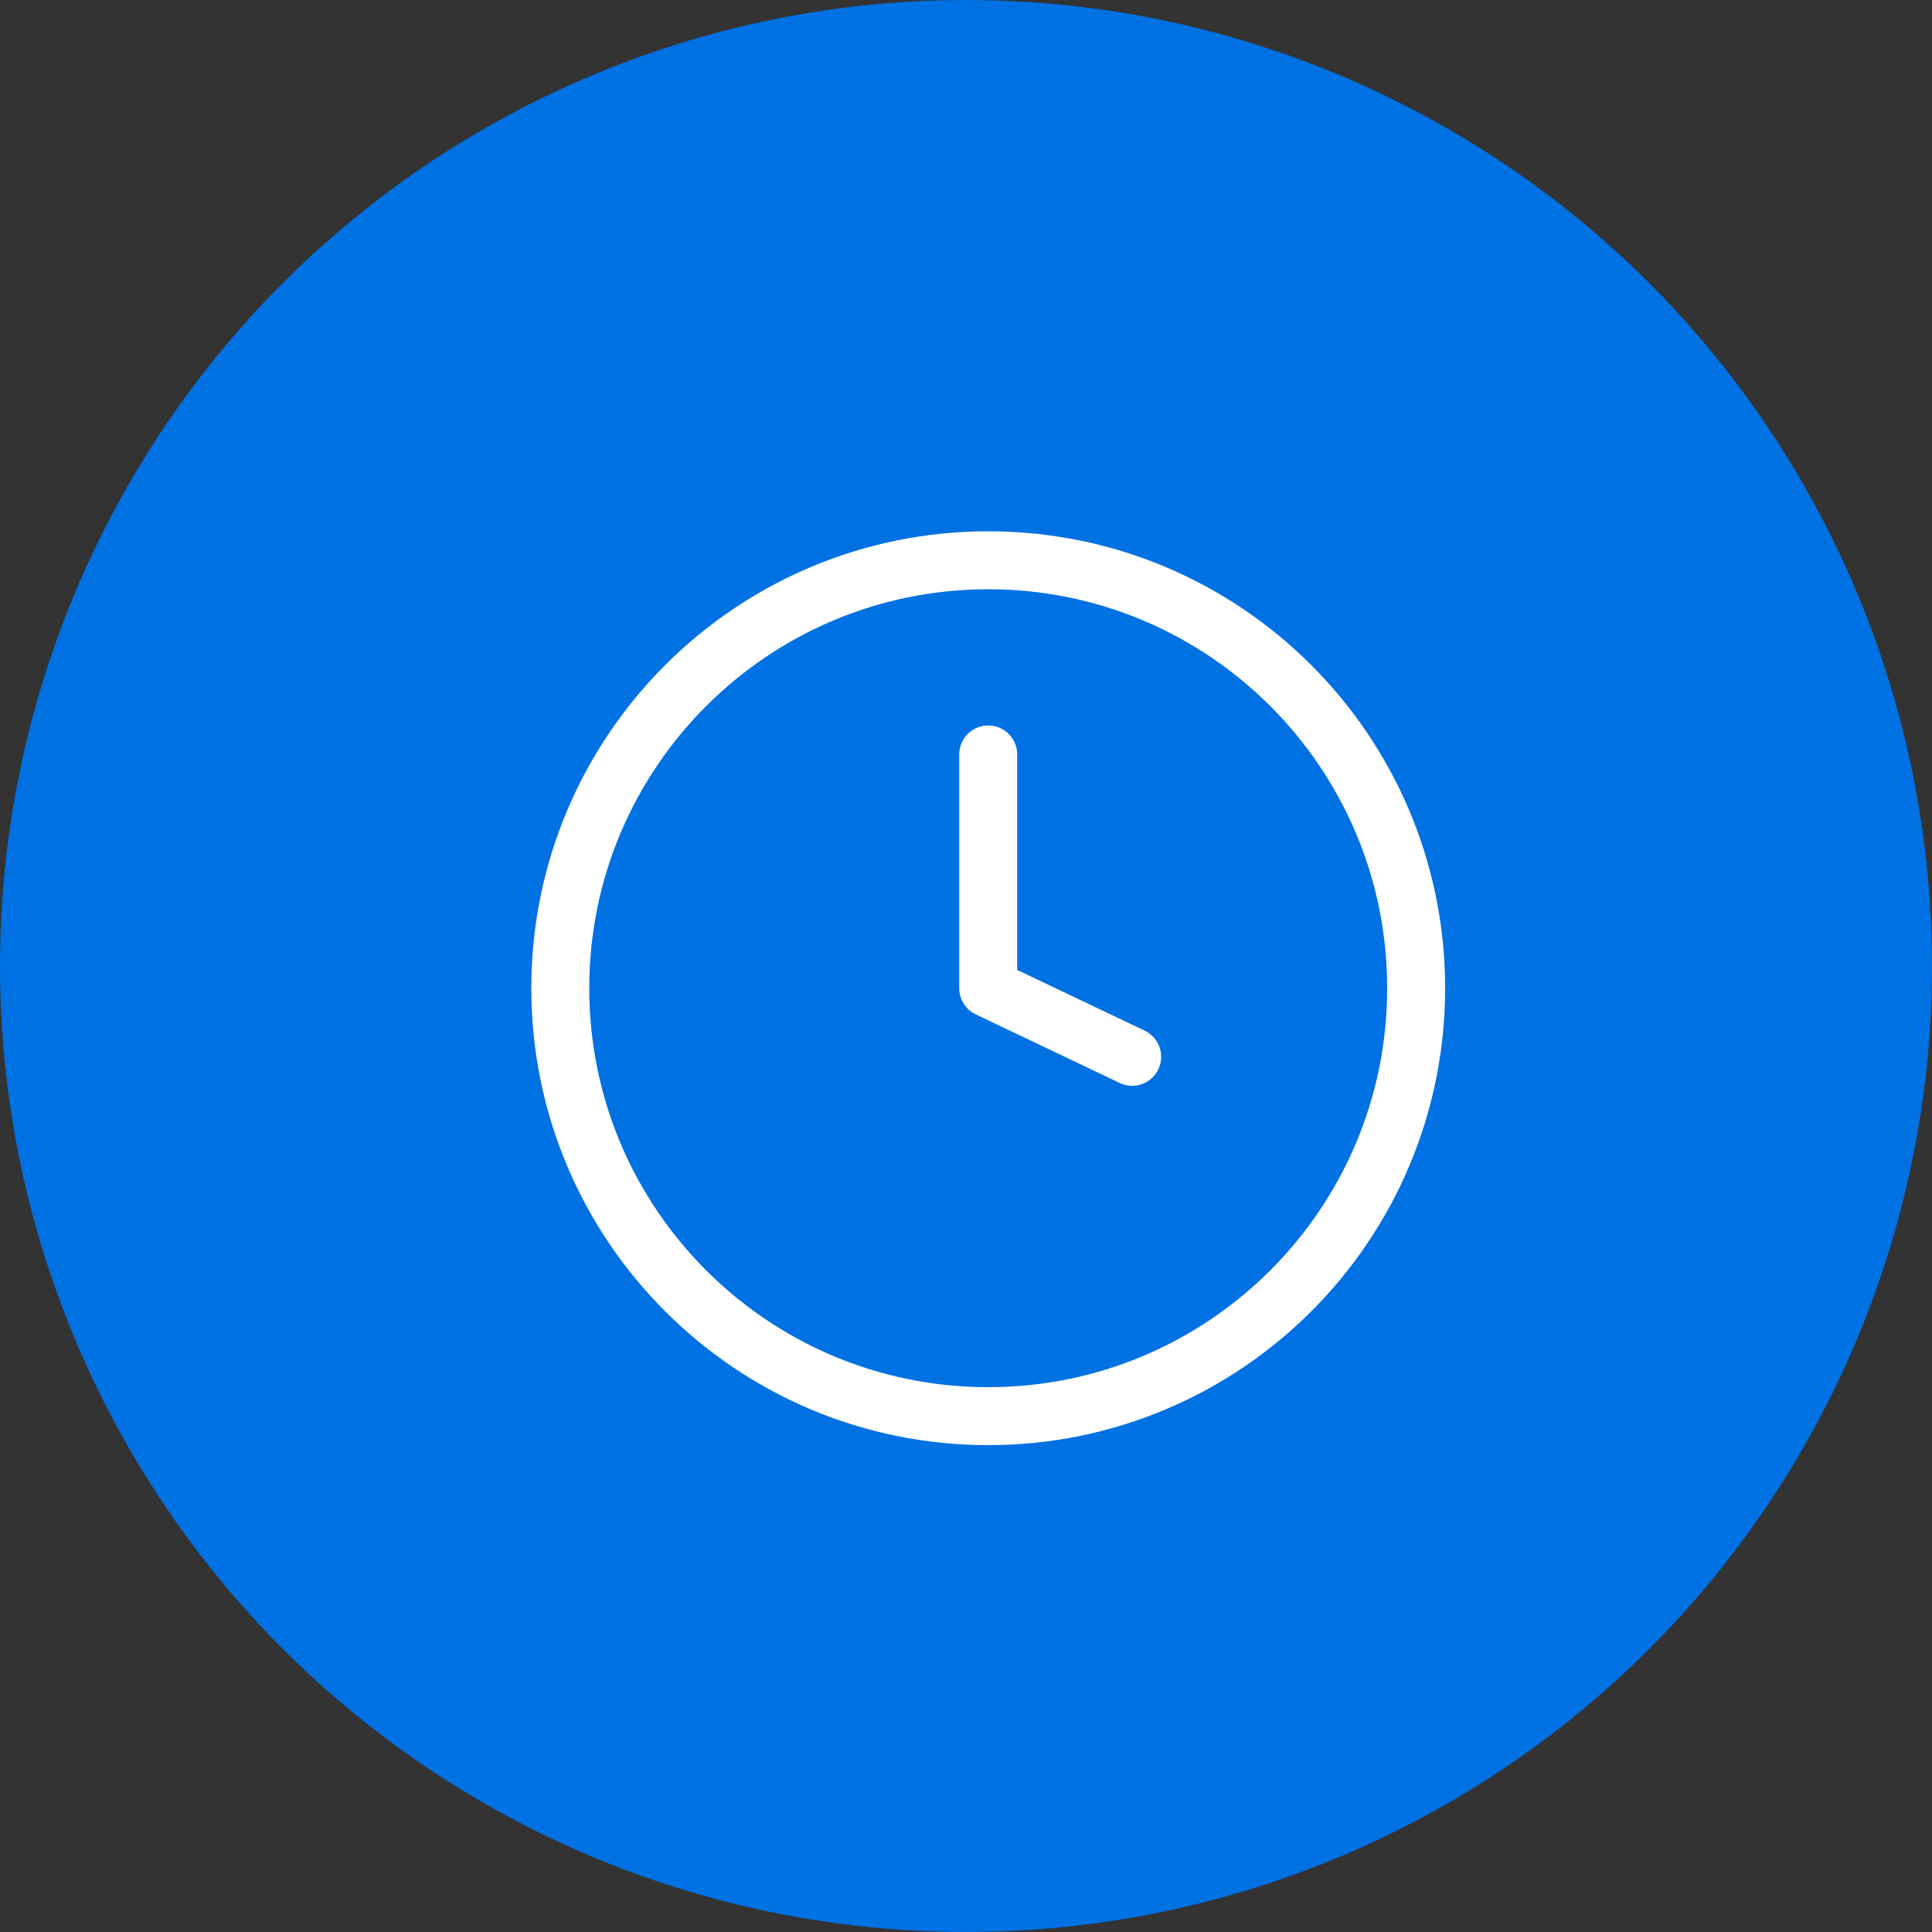 <svg width="40" height="40" viewBox="0 0 40 40" fill="none" xmlns="http://www.w3.org/2000/svg">
<rect x="0" y="0" width="40" height="40" fill="#333333" stroke="none"/>
<circle cx="20" cy="20" r="20" fill="#0071E3"/>
<rect width="24" height="24" transform="translate(8 8)" fill="#0071E3"/>
<path d="M20.46 29.32C25.353 29.32 29.32 25.353 29.32 20.46C29.32 15.567 25.353 11.6 20.46 11.6C15.567 11.6 11.6 15.567 11.6 20.46C11.6 25.353 15.567 29.32 20.46 29.32Z" stroke="white" stroke-width="1.2" stroke-miterlimit="10" stroke-linecap="round" stroke-linejoin="round"/>
<path d="M20.46 15.62V20.46L23.44 21.88" stroke="white" stroke-width="1.2" stroke-miterlimit="10" stroke-linecap="round" stroke-linejoin="round"/>
</svg>
